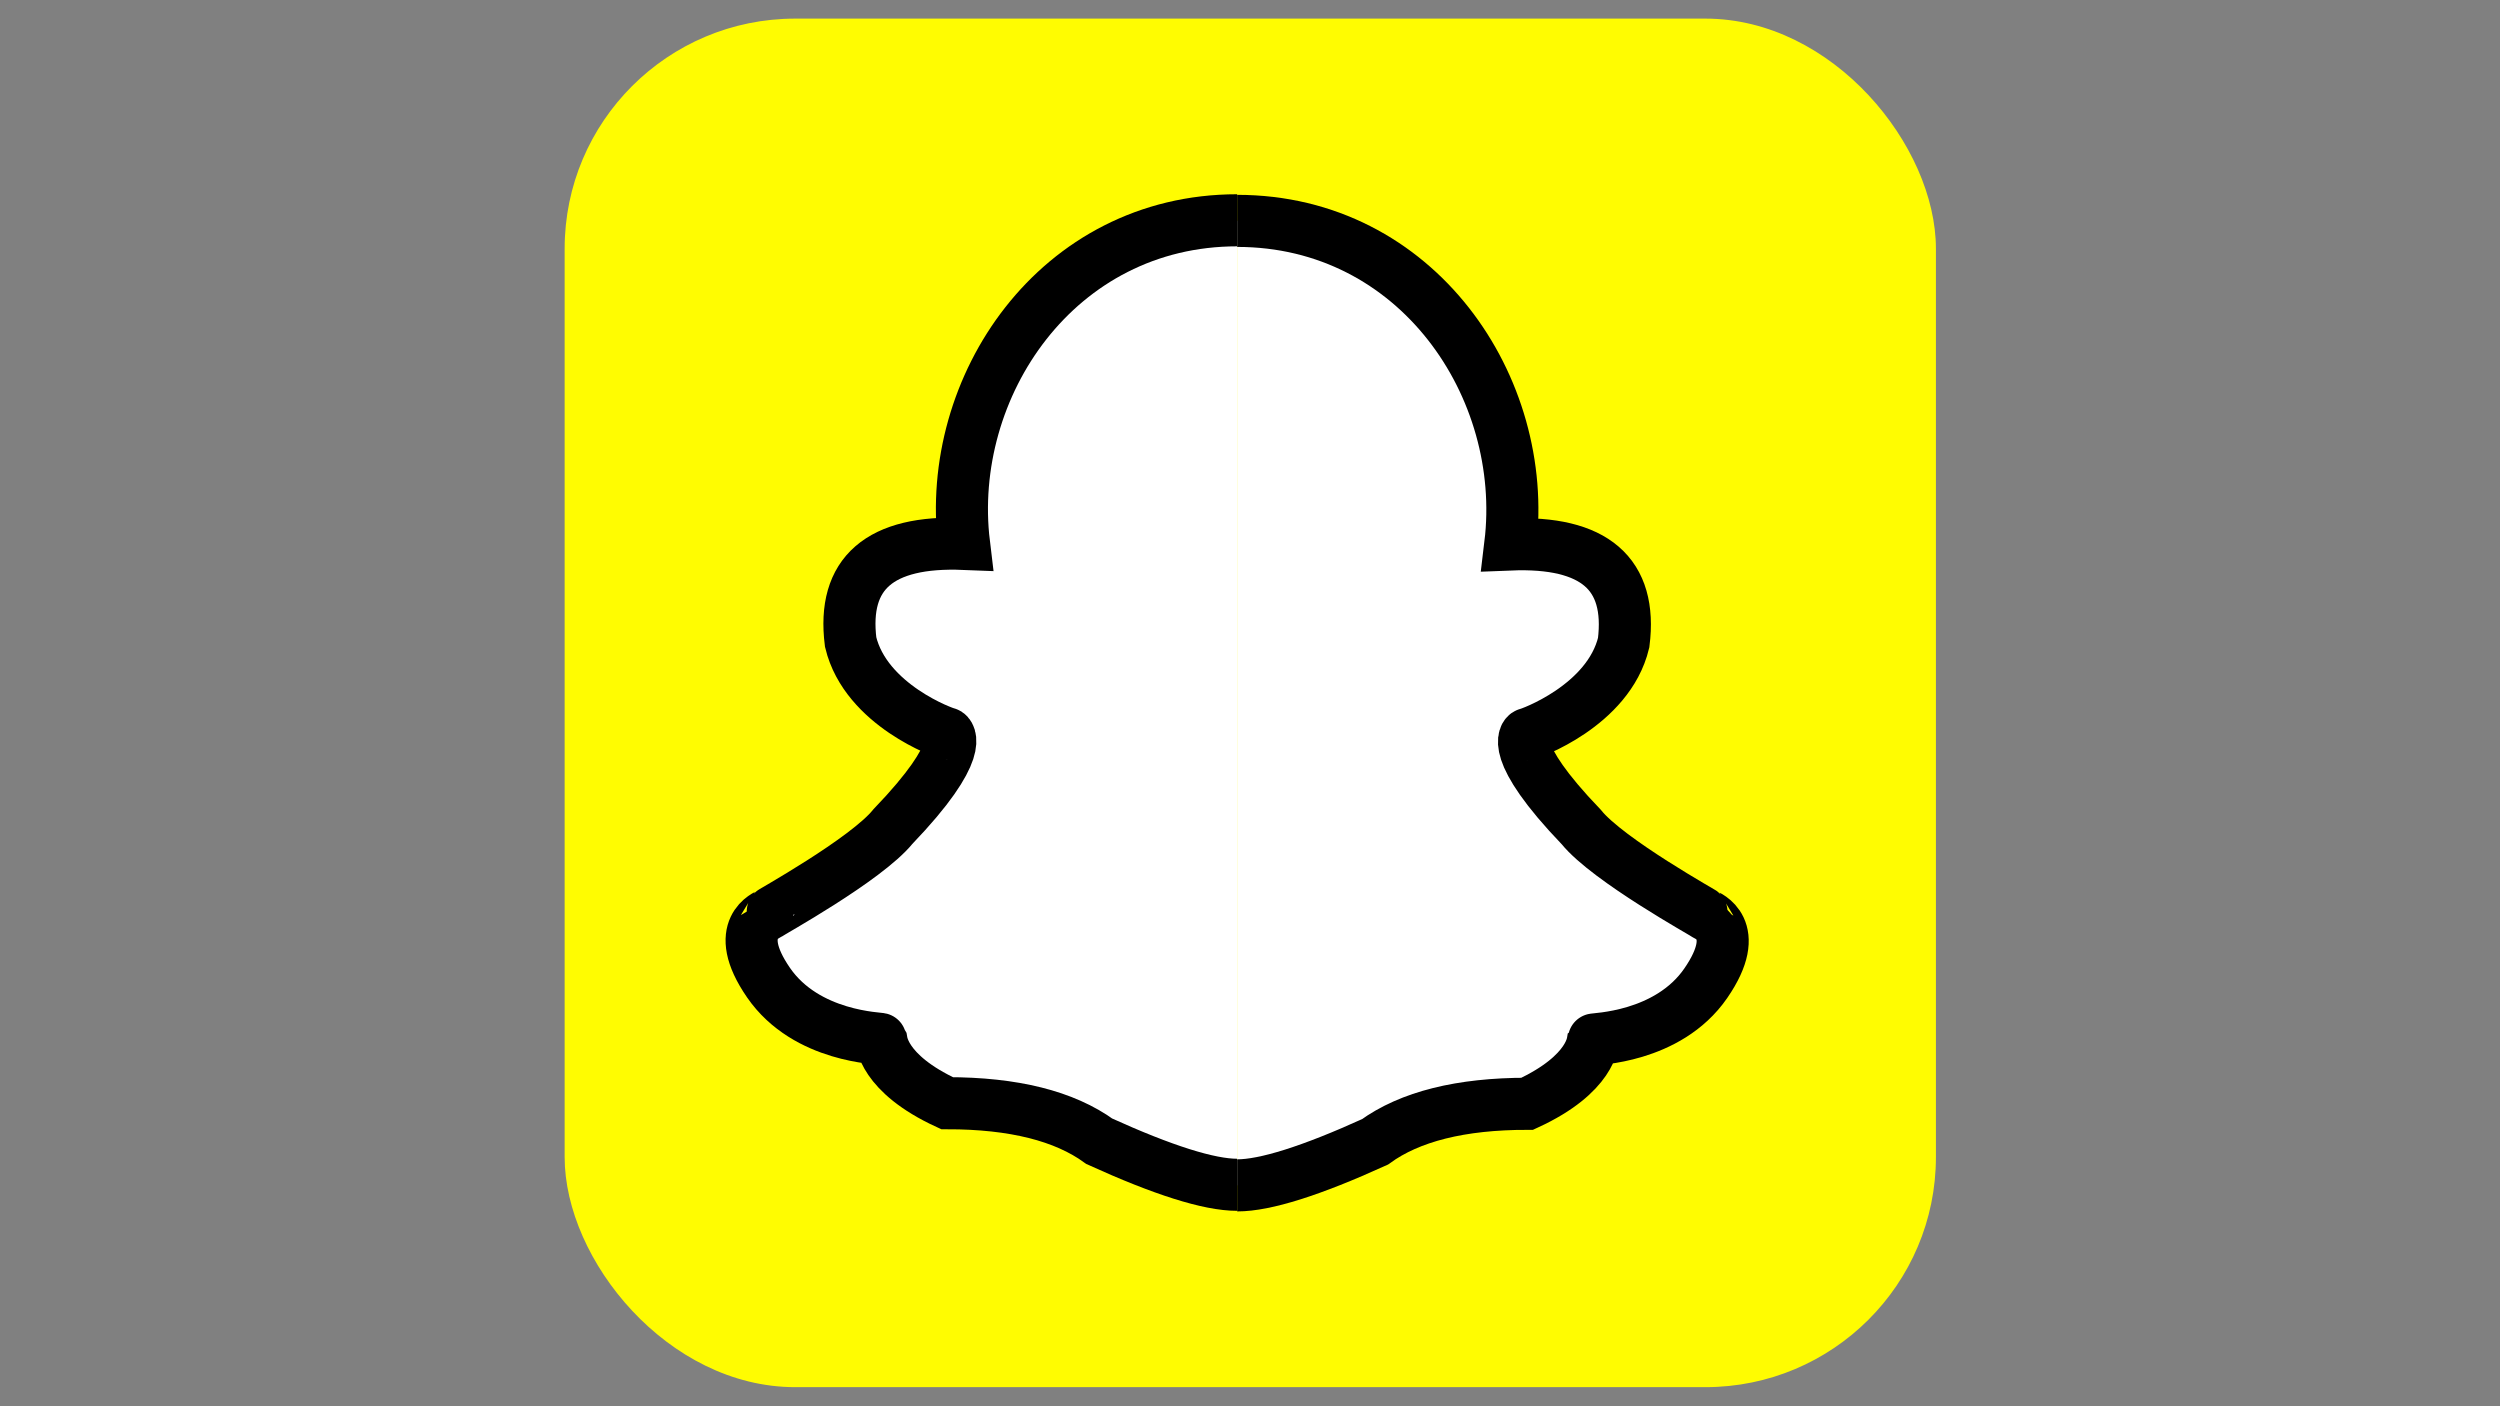 <svg id="epaJrVxAyUW1" xmlns="http://www.w3.org/2000/svg" xmlns:xlink="http://www.w3.org/1999/xlink" viewBox="0 0 720 405" shape-rendering="geometricPrecision" text-rendering="geometricPrecision" project-id="be420273a1664ee7bfbd3cc8d36654bb" export-id="b4626b05cdc5402fbf1eddb52f5c1685" cached="true"><rect x="0" y="0" width="720" height="405" fill="#808080" stroke="none"/><rect width="392.572" height="392.572" rx="66" ry="66" transform="matrix(1.006 0 0 1.004 162.617 5.361)" fill="#fffc01" stroke-width="0" stroke-linecap="round"/><path d="M356.3,62.766c-51.896,0-84.126,47.993-78.664,93.191q-36.364-1.462-32.653,28.267c4.386,18.276,27.292,26.318,27.78,26.318s5.784,4.563-15.581,26.811c-7.695,9.535-35.845,25.074-35.845,25.25s-10.961,3.82,0,19.722s32.388,15.941,32.469,16.267.209,9.804,18.956,18.452q28.725,0,43.859,10.976q27.54,12.521,39.68,12.521" transform="translate(0 0.68)" fill="#fff" stroke="#000" stroke-width="15"/><path d="M356.3,62.766c-51.896,0-84.126,47.993-78.664,93.191q-36.364-1.462-32.653,28.267c4.386,18.276,27.292,26.318,27.78,26.318s5.784,4.563-15.581,26.811c-7.695,9.535-35.845,25.074-35.845,25.25s-10.961,3.82,0,19.722s32.388,15.941,32.469,16.267.209,9.804,18.956,18.452q28.725,0,43.859,10.976q27.54,12.521,39.68,12.521" transform="matrix(-1 0 0 1 712.6 0.847)" fill="#fff" stroke="#000" stroke-width="15"/></svg>
